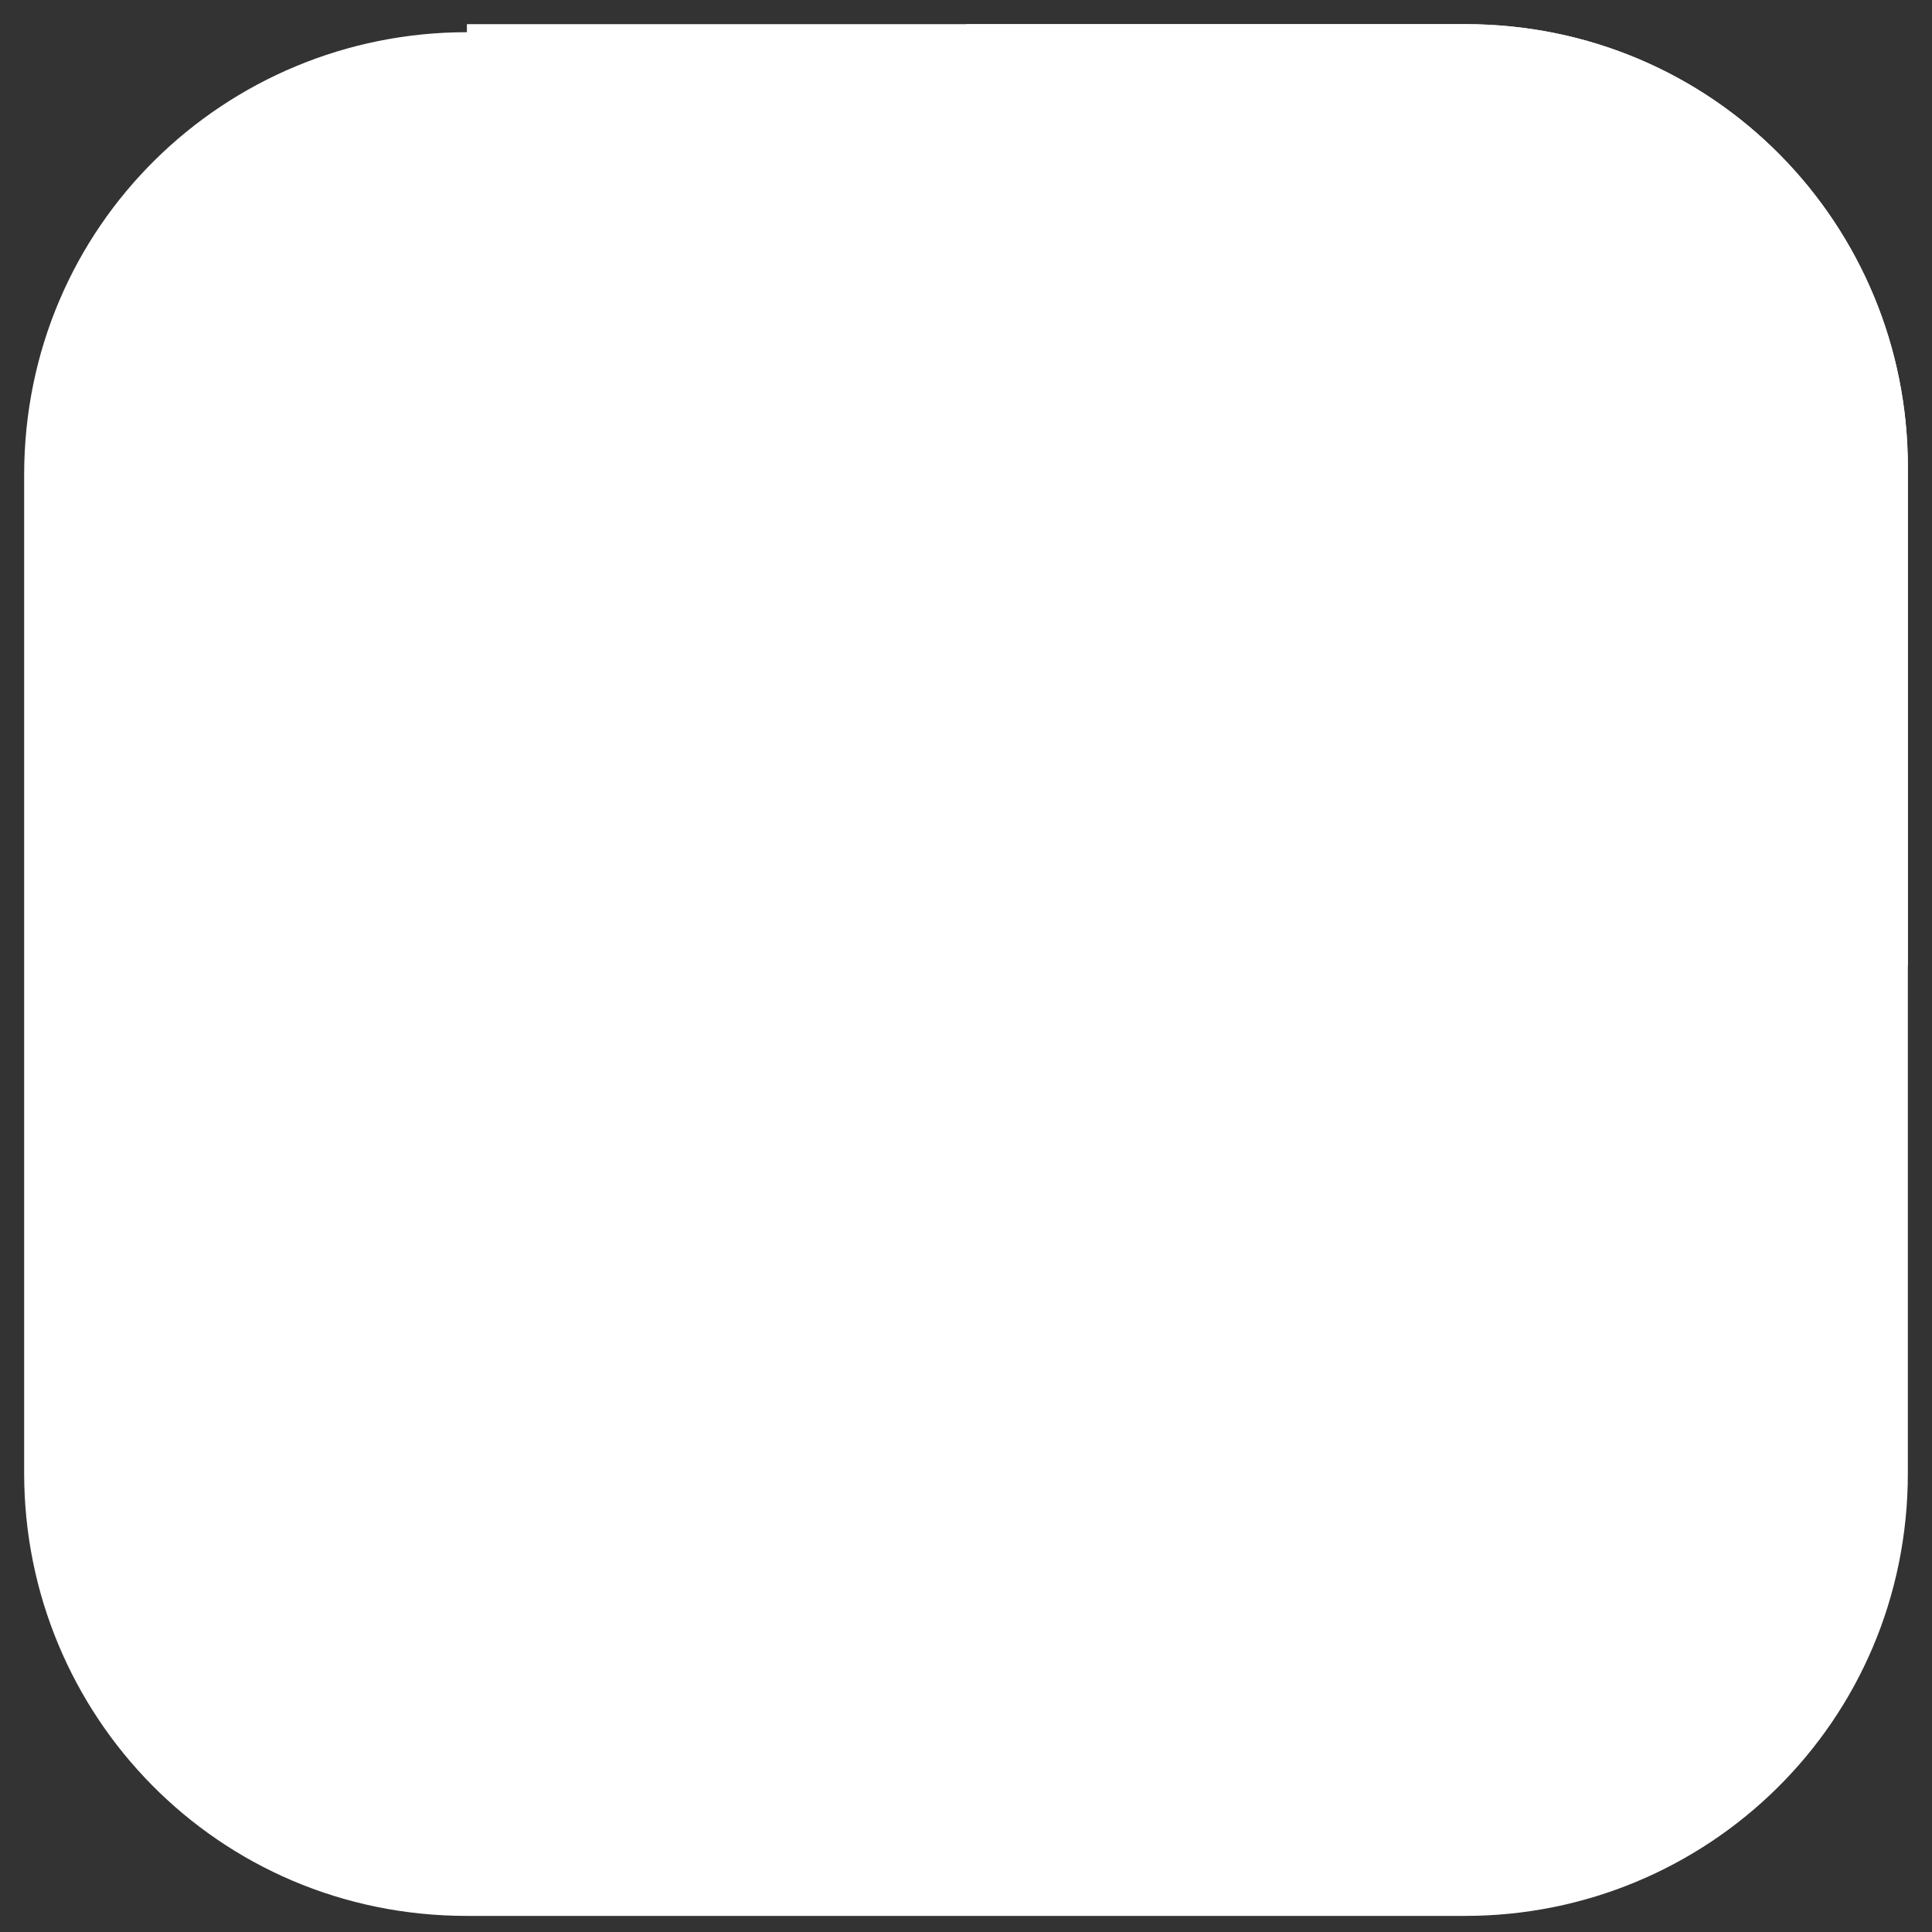 <?xml version="1.0" encoding="utf-8"?>
<!-- Generator: Adobe Illustrator 19.2.1, SVG Export Plug-In . SVG Version: 6.00 Build 0)  -->
<svg version="1.1" id="Слой_1" xmlns="http://www.w3.org/2000/svg" xmlns:xlink="http://www.w3.org/1999/xlink" x="0px" y="0px"
	 viewBox="0 0 24 24" style="enable-background:new 0 0 24 24;" xml:space="preserve">
<rect x="0" y="0" width="24" height="24" fill="#333333" stroke="none"/>
<style type="text/css">
	.st0{fill:#FFFFFF;}
	.st1{clip-path:url(#SVGID_2_);fill:#FFFFFF;}
</style>
<path class="st0" d="M14.8,11.5H7.7V8.6h7.1c0.4,0,0.7,0.1,0.8,0.2c0.1,0.1,0.2,0.4,0.2,0.7v1c0,0.4-0.1,0.6-0.2,0.7
	C15.5,11.4,15.2,11.5,14.8,11.5L14.8,11.5z M15.3,6H4.7v12h3v-3.9h5.5l2.6,3.9h3.4l-2.9-3.9c1.1-0.2,1.5-0.5,1.9-1
	c0.4-0.5,0.6-1.4,0.6-2.6V9.6c0-0.7-0.1-1.2-0.2-1.6c-0.1-0.4-0.3-0.8-0.6-1.1c-0.3-0.3-0.7-0.5-1.1-0.7C16.5,6.1,16,6,15.3,6
	L15.3,6z"/>
<g>
	<defs>
		<path id="SVGID_1_" d="M5.8,0.4c-3,0-5.5,2.4-5.5,5.5v12.4c0,3,2.4,5.5,5.5,5.5h12.4c3,0,5.5-2.4,5.5-5.5V5.8c0-3-2.4-5.5-5.5-5.5
			H5.8z"/>
	</defs>
	<clipPath id="SVGID_2_">
		<use xlink:href="#SVGID_1_"  style="overflow:visible;"/>
	</clipPath>
	<path class="st1" d="M36,0c0,6.6-5.4,12-12,12c-1.3,0-2.6-0.2-3.9-0.6c0-0.3,0-0.6,0-0.9V9.6c0-0.8-0.1-1.4-0.3-2
		C19.7,7,19.4,6.4,19,6l0,0l0,0c-0.5-0.4-1-0.7-1.6-0.9l0,0l0,0c-0.6-0.2-1.2-0.2-2-0.2H14v0H13c-0.6-1.5-1-3-1-4.7
		c0-6.6,5.4-12,12-12C30.6-12,36-6.6,36,0z"/>
	<path class="st1" d="M18.2,24H5.8C2.6,24,0,21.4,0,18.2V5.8C0,2.6,2.6,0,5.8,0h12.4C21.4,0,24,2.6,24,5.8v12.4
		C24,21.4,21.4,24,18.2,24z"/>
</g>
</svg>
